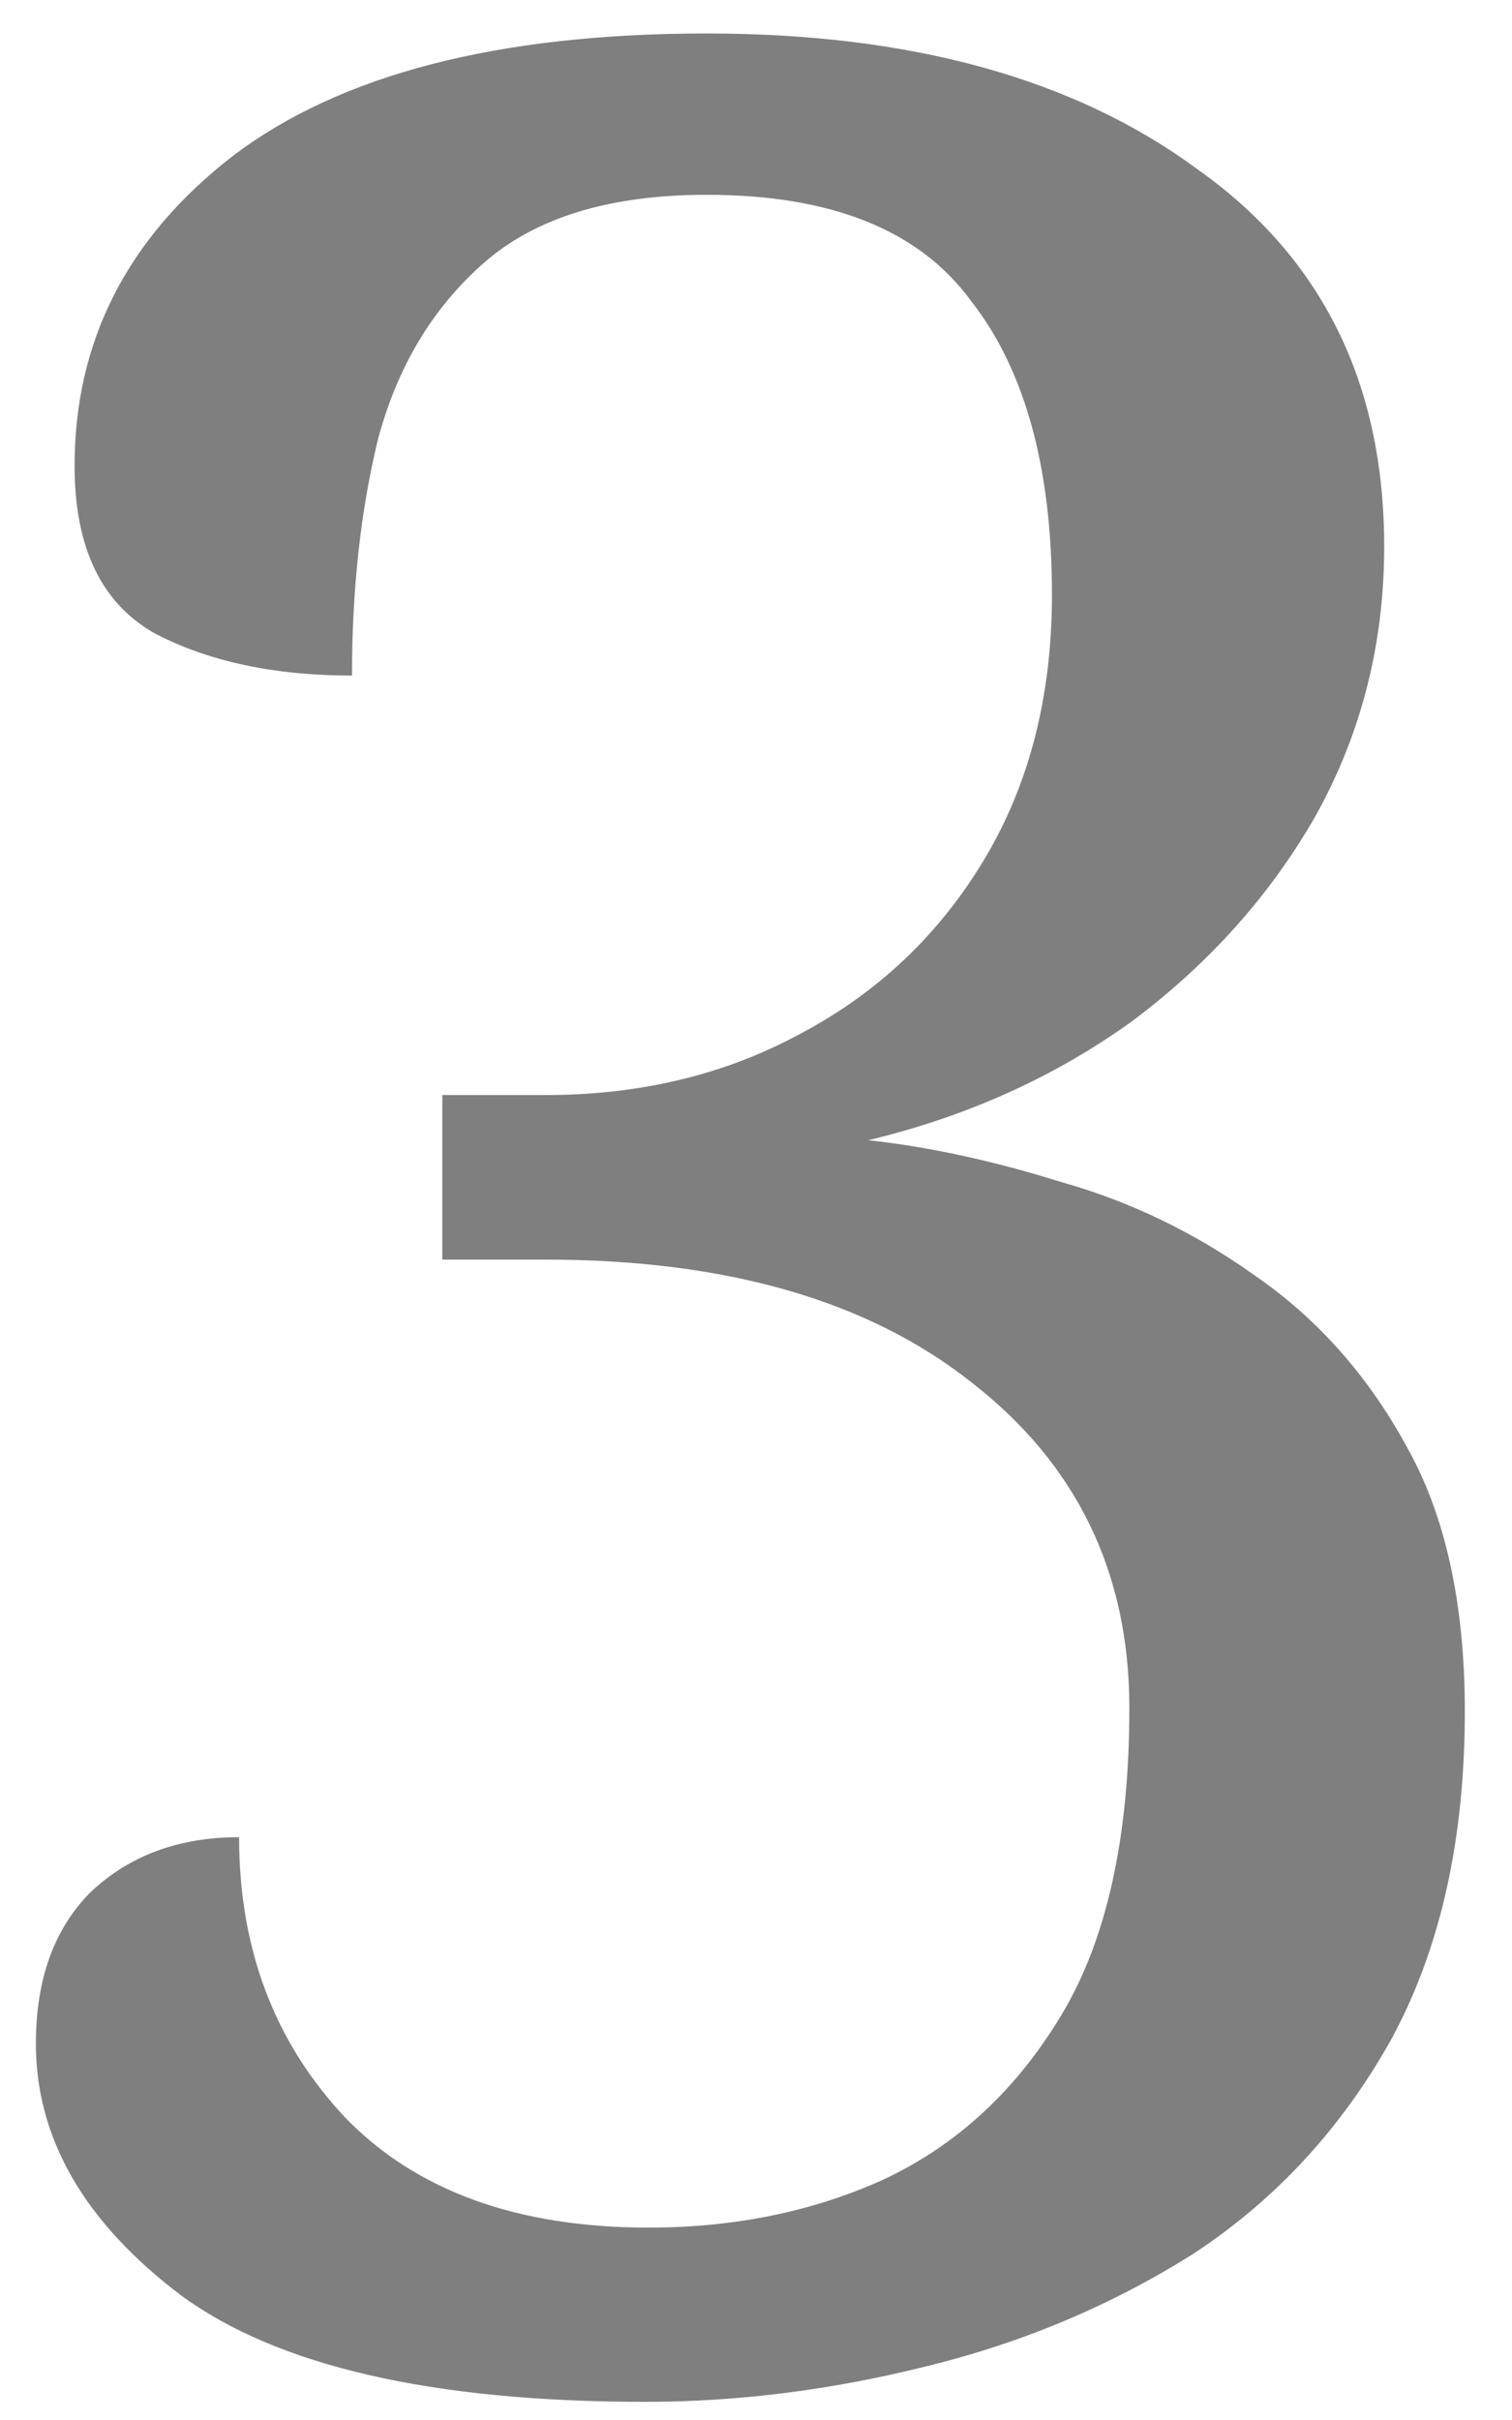 <svg width="30" height="48" viewBox="0 0 30 48" fill="none" xmlns="http://www.w3.org/2000/svg">
<path d="M12.808 47.64C8.584 47.64 5.512 46.936 3.592 45.528C1.672 44.077 0.712 42.413 0.712 40.536C0.712 39.256 1.075 38.253 1.8 37.528C2.568 36.803 3.549 36.44 4.744 36.44C4.744 38.659 5.448 40.515 6.856 42.008C8.264 43.459 10.269 44.184 12.872 44.184C14.579 44.184 16.136 43.864 17.544 43.224C18.995 42.541 20.168 41.453 21.064 39.96C21.96 38.467 22.408 36.44 22.408 33.88C22.408 31.192 21.363 29.037 19.272 27.416C17.224 25.795 14.408 24.984 10.824 24.984H8.776V21.72H10.824C12.701 21.72 14.387 21.315 15.88 20.504C17.416 19.693 18.632 18.541 19.528 17.048C20.424 15.555 20.872 13.805 20.872 11.8C20.872 9.283 20.339 7.341 19.272 5.976C18.248 4.568 16.499 3.864 14.024 3.864C12.104 3.864 10.632 4.312 9.608 5.208C8.584 6.104 7.88 7.277 7.496 8.728C7.155 10.136 6.984 11.693 6.984 13.4C5.448 13.4 4.147 13.123 3.08 12.568C2.013 11.971 1.48 10.861 1.48 9.24C1.48 6.765 2.525 4.717 4.616 3.096C6.749 1.475 9.885 0.664 14.024 0.664C18.077 0.664 21.32 1.56 23.752 3.352C26.227 5.101 27.464 7.597 27.464 10.84C27.464 12.76 27.016 14.531 26.12 16.152C25.224 17.731 24.008 19.096 22.472 20.248C20.936 21.357 19.187 22.147 17.224 22.616C18.419 22.744 19.699 23.021 21.064 23.448C22.429 23.832 23.709 24.451 24.904 25.304C26.141 26.157 27.144 27.288 27.912 28.696C28.68 30.061 29.064 31.811 29.064 33.944C29.064 36.504 28.573 38.68 27.592 40.472C26.611 42.221 25.309 43.629 23.688 44.696C22.067 45.72 20.296 46.467 18.376 46.936C16.499 47.405 14.643 47.64 12.808 47.64Z" fill="black" fill-opacity="0.5"/>
</svg>
